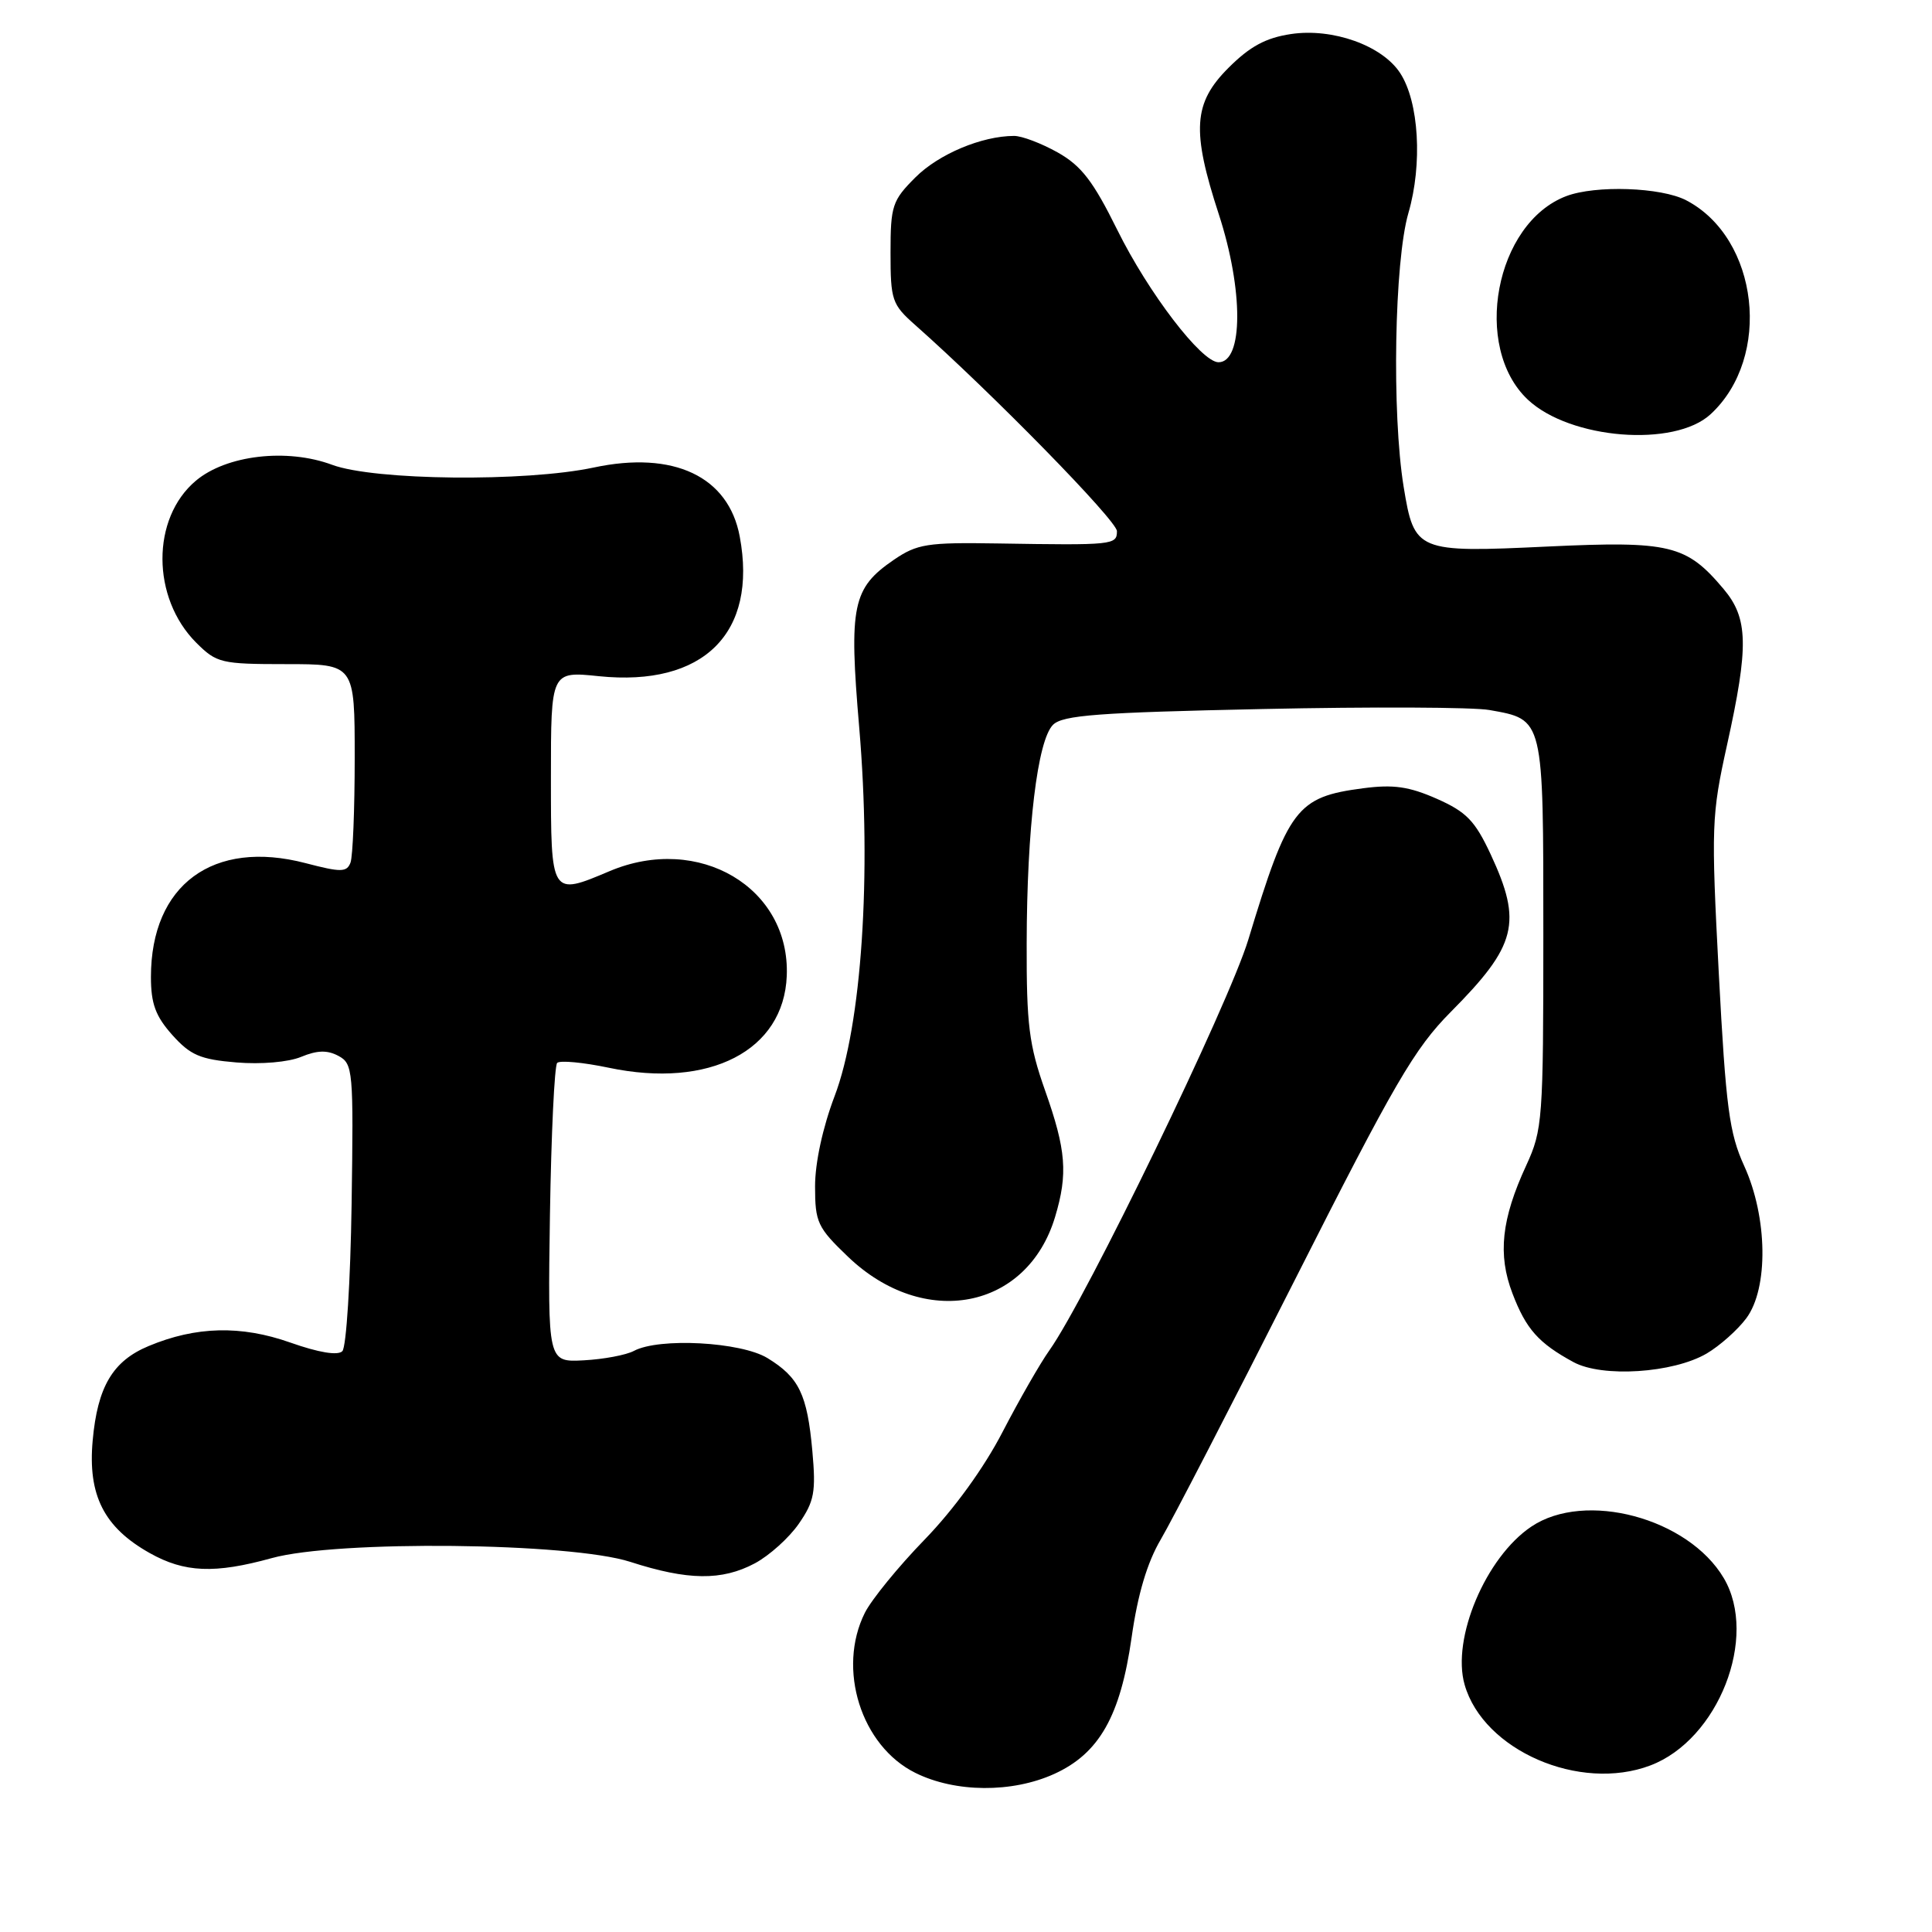 <?xml version="1.0" encoding="UTF-8" standalone="no"?>
<!DOCTYPE svg PUBLIC "-//W3C//DTD SVG 1.1//EN" "http://www.w3.org/Graphics/SVG/1.1/DTD/svg11.dtd" >
<svg xmlns="http://www.w3.org/2000/svg" xmlns:xlink="http://www.w3.org/1999/xlink" version="1.1" viewBox="0 0 256 256">
 <g >
 <path fill="currentColor"
d=" M 139.68 235.06 C 145.65 232.35 148.46 227.40 149.94 217.00 C 150.75 211.26 152.01 207.04 153.80 204.00 C 155.26 201.53 163.26 186.04 171.58 169.58 C 184.78 143.48 187.41 138.95 192.24 134.08 C 200.98 125.28 201.74 122.27 197.52 113.20 C 195.44 108.75 194.31 107.58 190.38 105.84 C 186.70 104.22 184.64 103.92 180.61 104.45 C 171.81 105.60 170.69 107.08 165.41 124.50 C 162.82 133.05 143.89 172.14 139.04 178.94 C 137.84 180.62 135.05 185.49 132.84 189.75 C 130.38 194.51 126.39 200.01 122.52 204.00 C 119.05 207.57 115.49 211.94 114.60 213.70 C 110.88 221.14 114.10 231.36 121.30 234.92 C 126.59 237.54 134.09 237.59 139.68 235.06 Z  M 218.68 233.93 C 227.69 230.52 233.02 216.92 228.41 209.11 C 223.70 201.14 210.03 197.48 202.90 202.29 C 196.86 206.35 192.32 217.13 194.07 223.23 C 196.56 231.94 209.32 237.48 218.68 233.93 Z  M 100.02 207.15 C 101.93 206.13 104.56 203.77 105.85 201.90 C 107.90 198.93 108.13 197.71 107.64 192.26 C 106.96 184.75 105.88 182.51 101.69 179.95 C 98.16 177.80 87.33 177.22 84.00 179.00 C 82.97 179.55 79.98 180.11 77.35 180.25 C 72.58 180.50 72.58 180.50 72.87 161.00 C 73.04 150.28 73.47 141.21 73.83 140.84 C 74.20 140.48 77.27 140.77 80.66 141.48 C 94.03 144.29 103.86 139.21 104.25 129.31 C 104.72 117.61 92.59 110.44 80.78 115.43 C 72.97 118.73 73.00 118.78 73.00 102.97 C 73.00 88.94 73.00 88.94 79.36 89.60 C 93.22 91.02 100.41 83.89 98.02 71.10 C 96.54 63.13 89.26 59.69 78.67 61.95 C 69.60 63.88 49.61 63.67 44.01 61.59 C 38.01 59.36 29.99 60.30 25.95 63.70 C 20.03 68.68 20.06 79.21 26.00 85.16 C 28.71 87.86 29.28 88.00 37.92 88.00 C 47.00 88.00 47.00 88.00 47.00 100.42 C 47.00 107.25 46.75 113.50 46.44 114.31 C 45.94 115.59 45.19 115.60 40.49 114.37 C 28.24 111.17 20.00 117.24 20.00 129.45 C 20.00 133.00 20.61 134.65 22.83 137.14 C 25.23 139.82 26.53 140.38 31.33 140.78 C 34.59 141.05 38.22 140.74 39.90 140.04 C 42.03 139.16 43.36 139.12 44.84 139.91 C 46.78 140.95 46.85 141.81 46.59 159.54 C 46.44 169.74 45.89 178.51 45.36 179.04 C 44.76 179.64 42.24 179.23 38.45 177.89 C 31.93 175.59 25.95 175.74 19.69 178.36 C 14.94 180.34 12.92 183.75 12.28 190.88 C 11.62 198.12 13.78 202.39 19.84 205.79 C 24.45 208.38 28.44 208.55 36.00 206.46 C 44.65 204.06 75.55 204.39 83.50 206.95 C 91.14 209.42 95.64 209.48 100.02 207.15 Z  M 226.14 179.35 C 227.87 178.33 230.24 176.23 231.40 174.67 C 234.35 170.70 234.22 161.30 231.12 154.50 C 229.14 150.16 228.69 146.80 227.75 129.00 C 226.73 109.47 226.78 108.04 228.84 98.72 C 231.74 85.61 231.66 81.93 228.38 78.04 C 223.45 72.18 221.28 71.66 205.05 72.42 C 187.72 73.24 187.40 73.11 185.99 64.50 C 184.41 54.80 184.76 34.64 186.62 28.23 C 188.51 21.74 188.02 13.48 185.52 9.67 C 183.13 6.02 176.58 3.69 171.07 4.51 C 167.72 5.01 165.62 6.15 162.79 8.98 C 158.11 13.65 157.87 17.28 161.50 28.40 C 164.77 38.42 164.75 48.00 161.46 48.00 C 159.20 48.00 152.17 38.81 148.04 30.45 C 144.85 24.00 143.29 21.97 140.15 20.20 C 137.99 18.99 135.39 18.00 134.36 18.01 C 130.09 18.02 124.38 20.42 121.30 23.50 C 118.23 26.57 118.00 27.26 118.00 33.49 C 118.00 39.77 118.19 40.34 121.25 43.05 C 131.47 52.10 148.00 68.99 148.00 70.38 C 148.00 72.21 147.52 72.26 132.18 72.01 C 122.86 71.86 121.53 72.07 118.45 74.17 C 112.95 77.93 112.47 80.24 113.85 96.39 C 115.51 115.87 114.18 135.84 110.58 145.27 C 109.02 149.38 108.00 154.07 108.00 157.19 C 108.00 161.97 108.32 162.65 112.36 166.52 C 122.45 176.18 136.12 173.55 139.81 161.23 C 141.52 155.53 141.27 152.39 138.48 144.50 C 136.35 138.46 136.01 135.79 136.04 125.00 C 136.07 109.71 137.47 98.10 139.53 96.04 C 140.81 94.76 145.56 94.41 167.28 93.95 C 181.70 93.64 195.23 93.70 197.35 94.08 C 204.59 95.37 204.50 94.99 204.50 123.79 C 204.50 148.39 204.40 149.71 202.24 154.41 C 198.94 161.55 198.44 166.24 200.41 171.39 C 202.21 176.11 203.86 177.97 208.50 180.49 C 212.32 182.56 221.69 181.95 226.14 179.35 Z  M 226.66 54.89 C 234.85 47.34 233.06 31.56 223.43 26.54 C 220.11 24.81 211.43 24.51 207.53 25.99 C 198.12 29.57 195.03 45.98 202.45 52.96 C 208.05 58.21 221.86 59.32 226.66 54.89 Z "/>
</g>
</svg>